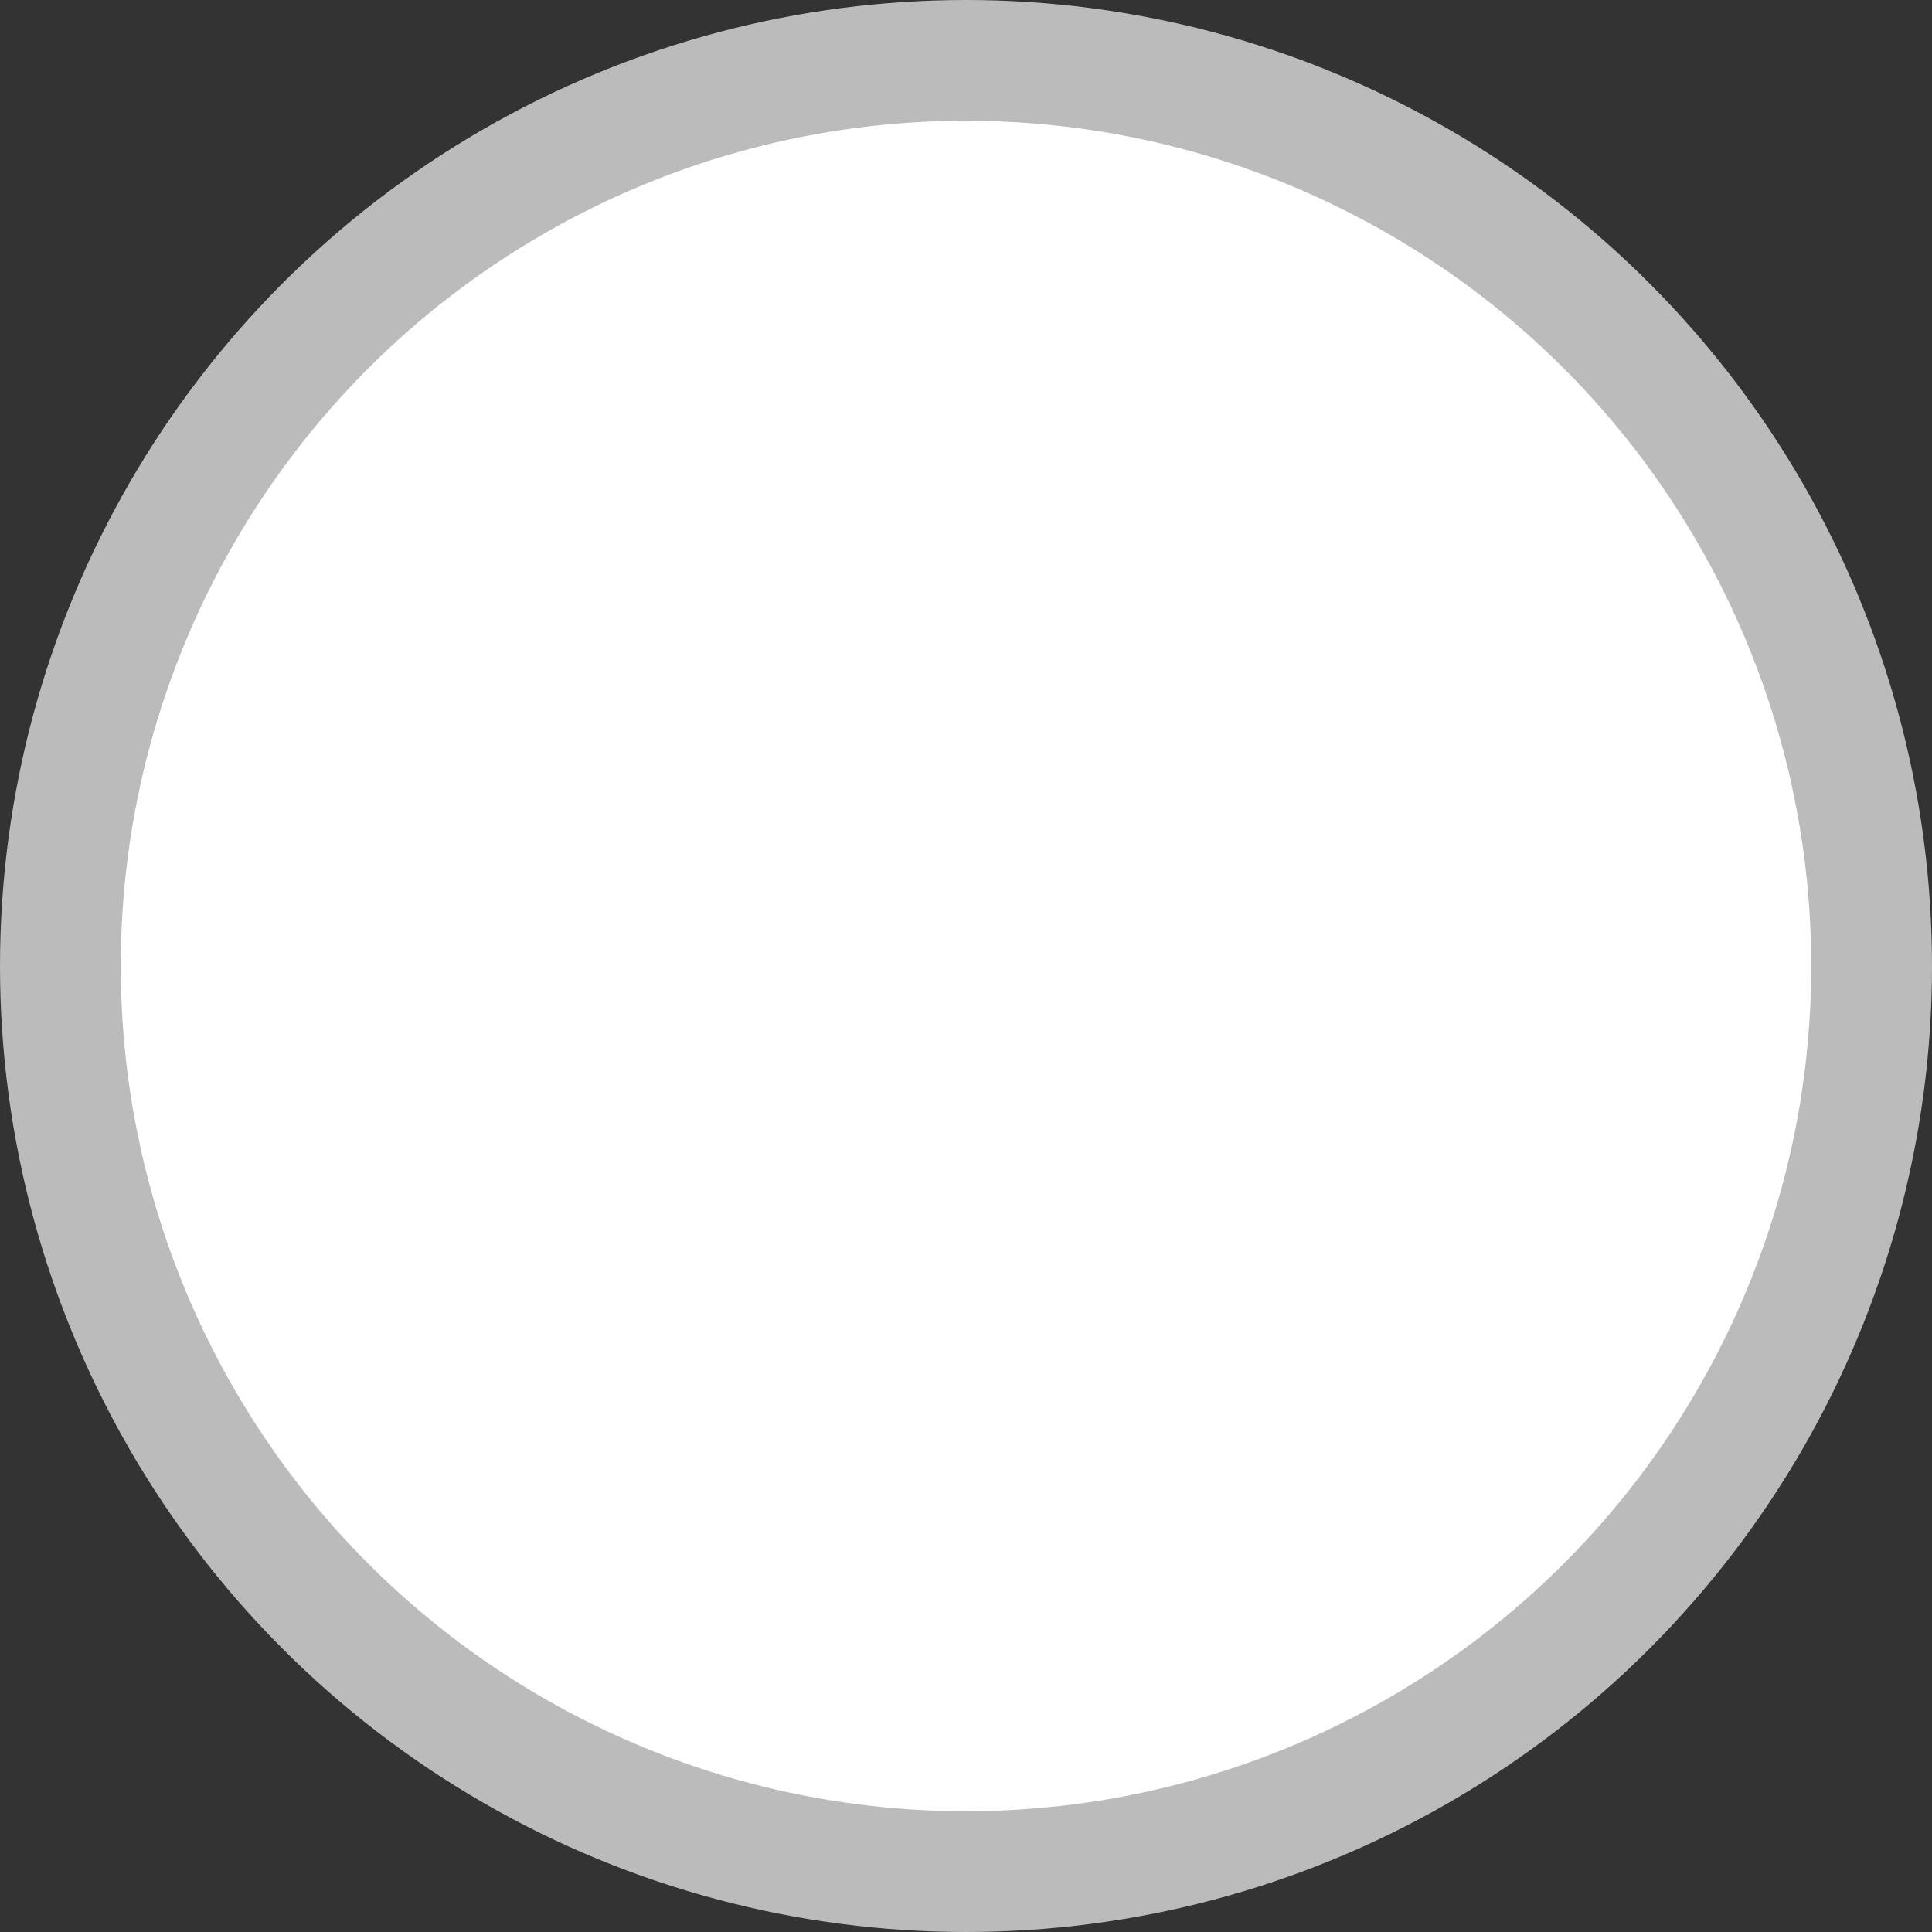 <svg xmlns="http://www.w3.org/2000/svg" width="16" height="16" viewBox="0 0 16 16">
    <rect x="0" y="0" width="16" height="16" fill="#333333" stroke="none"/>
    <g fill="none" fill-rule="evenodd">
        <g fill="#FFF" stroke="#BBB">
            <g>
                <g transform="translate(-635 -275) translate(619 256) translate(16 19)">
                    <circle cx="8" cy="8" r="7.5"/>
                </g>
            </g>
        </g>
    </g>
</svg>
